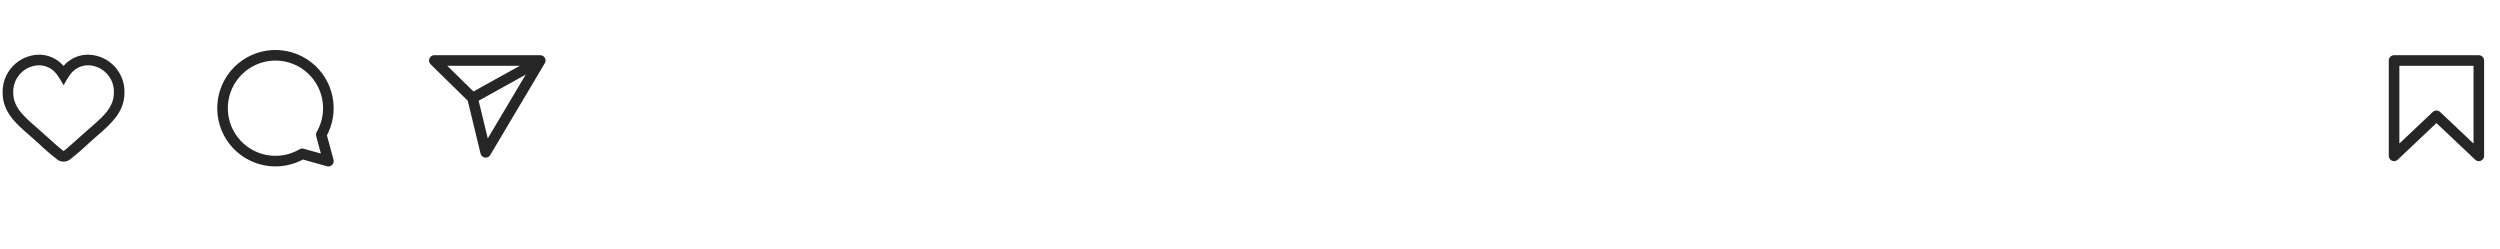 <svg width="472" height="47" viewBox="0 0 472 47" fill="none" xmlns="http://www.w3.org/2000/svg">
<g clip-path="url(#clip0_1_302)">
<path d="M16.792 12.326C18.107 12.399 19.339 12.988 20.221 13.965C21.103 14.943 21.563 16.229 21.5 17.544C21.5 20.616 18.848 22.503 16.303 24.766C13.791 27.009 12.438 28.235 12 28.518C11.523 28.209 9.857 26.695 7.697 24.766C5.141 22.494 2.5 20.589 2.5 17.544C2.438 16.229 2.898 14.943 3.779 13.965C4.661 12.988 5.894 12.399 7.208 12.326C7.936 12.304 8.658 12.471 9.302 12.811C9.946 13.152 10.491 13.653 10.883 14.267C11.723 15.442 11.863 16.03 12.003 16.03C12.143 16.03 12.281 15.442 13.113 14.264C13.503 13.647 14.048 13.144 14.694 12.804C15.339 12.463 16.063 12.299 16.792 12.326ZM16.792 10.326C15.884 10.297 14.981 10.473 14.151 10.841C13.32 11.21 12.583 11.76 11.995 12.453C11.408 11.762 10.672 11.213 9.844 10.845C9.015 10.476 8.114 10.299 7.208 10.326C5.363 10.398 3.622 11.198 2.365 12.55C1.107 13.903 0.437 15.698 0.5 17.544C0.5 21.154 3.05 23.371 5.515 25.514C5.798 25.76 6.084 26.008 6.368 26.261L7.395 27.179C8.515 28.245 9.689 29.252 10.913 30.197C11.237 30.407 11.614 30.518 12 30.518C12.386 30.518 12.763 30.407 13.087 30.197C14.35 29.223 15.56 28.183 16.713 27.082L17.635 26.258C17.928 25.998 18.225 25.739 18.52 25.484C20.854 23.459 23.5 21.164 23.5 17.544C23.563 15.698 22.893 13.903 21.636 12.55C20.379 11.198 18.637 10.398 16.792 10.326Z" fill="#262626"/>
</g>
<g clip-path="url(#clip1_1_302)">
<path d="M60.656 25.43C61.871 23.328 62.28 20.856 61.805 18.475C61.33 16.094 60.005 13.967 58.077 12.492C56.148 11.017 53.749 10.294 51.327 10.459C48.904 10.623 46.625 11.664 44.914 13.387C43.203 15.11 42.178 17.396 42.03 19.82C41.882 22.243 42.622 24.637 44.11 26.555C45.599 28.473 47.735 29.784 50.119 30.242C52.503 30.7 54.973 30.274 57.066 29.045L62 30.422L60.656 25.43Z" stroke="#262626" stroke-width="2" stroke-linejoin="round"/>
</g>
<g clip-path="url(#clip2_1_302)">
<path d="M102 11.422L89.218 18.505" stroke="#262626" stroke-width="2" stroke-linejoin="round"/>
<path d="M91.698 28.756L102 11.423H82L89.218 18.506L91.698 28.756Z" stroke="#262626" stroke-width="2" stroke-linejoin="round"/>
</g>
<g clip-path="url(#clip3_1_302)">
<path d="M468 29.422L460 21.862L452 29.422V11.422H468V29.422Z" stroke="#262626" stroke-width="2" stroke-linecap="round" stroke-linejoin="round"/>
</g>
<defs>
<clipPath id="clip0_1_302">
<rect width="24" height="24" fill="white" transform="translate(0 8.422)"/>
</clipPath>
<clipPath id="clip1_1_302">
<rect width="24" height="24" fill="white" transform="translate(40 8.422)"/>
</clipPath>
<clipPath id="clip2_1_302">
<rect width="24" height="24" fill="white" transform="translate(80 8.422)"/>
</clipPath>
<clipPath id="clip3_1_302">
<rect width="24" height="24" fill="white" transform="translate(448 8.422)"/>
</clipPath>
</defs>
</svg>
